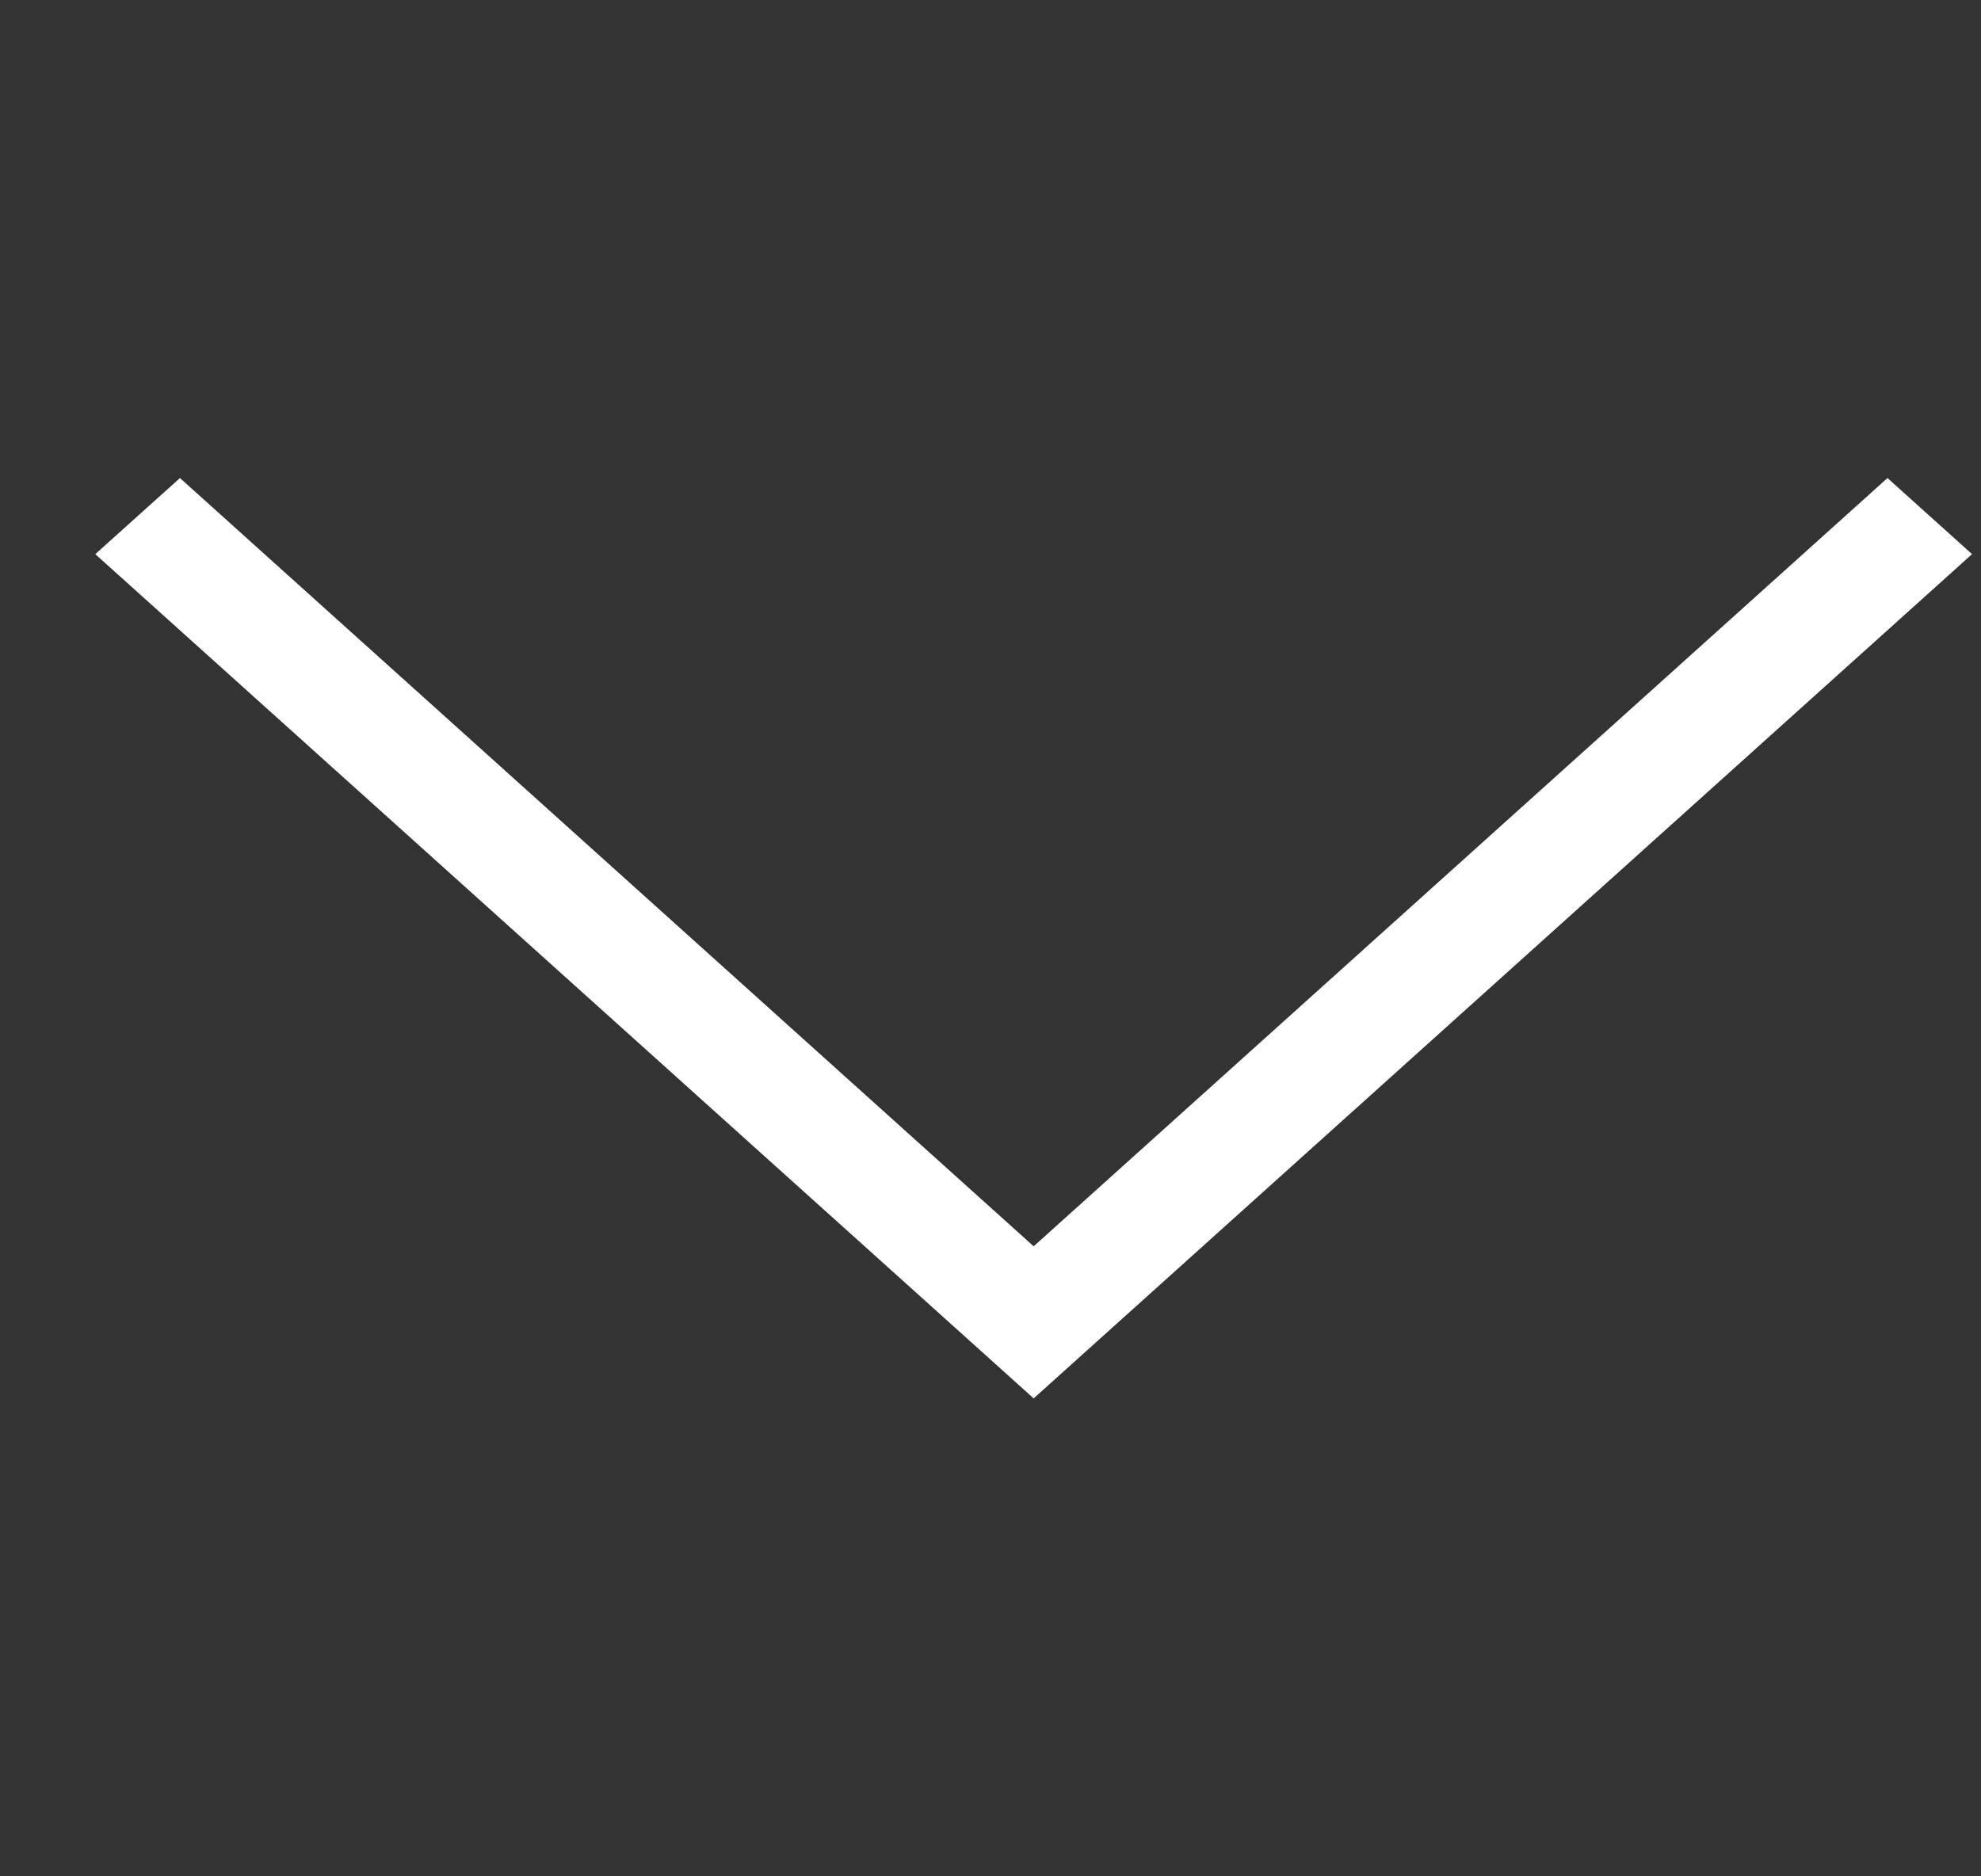 <svg xmlns="http://www.w3.org/2000/svg" width="19" height="18" viewBox="0 0 19 18"><rect x="0" y="0" width="19" height="18" fill="#333333" stroke="none"/><g fill="none" fill-rule="evenodd"><path d="M1 0h18v18H1z"/><path fill="#FFF" d="M18.914 5.316l-.811-.73-8.189 7.37-8.188-7.37-.812.73 9 8.099z"/></g></svg>
